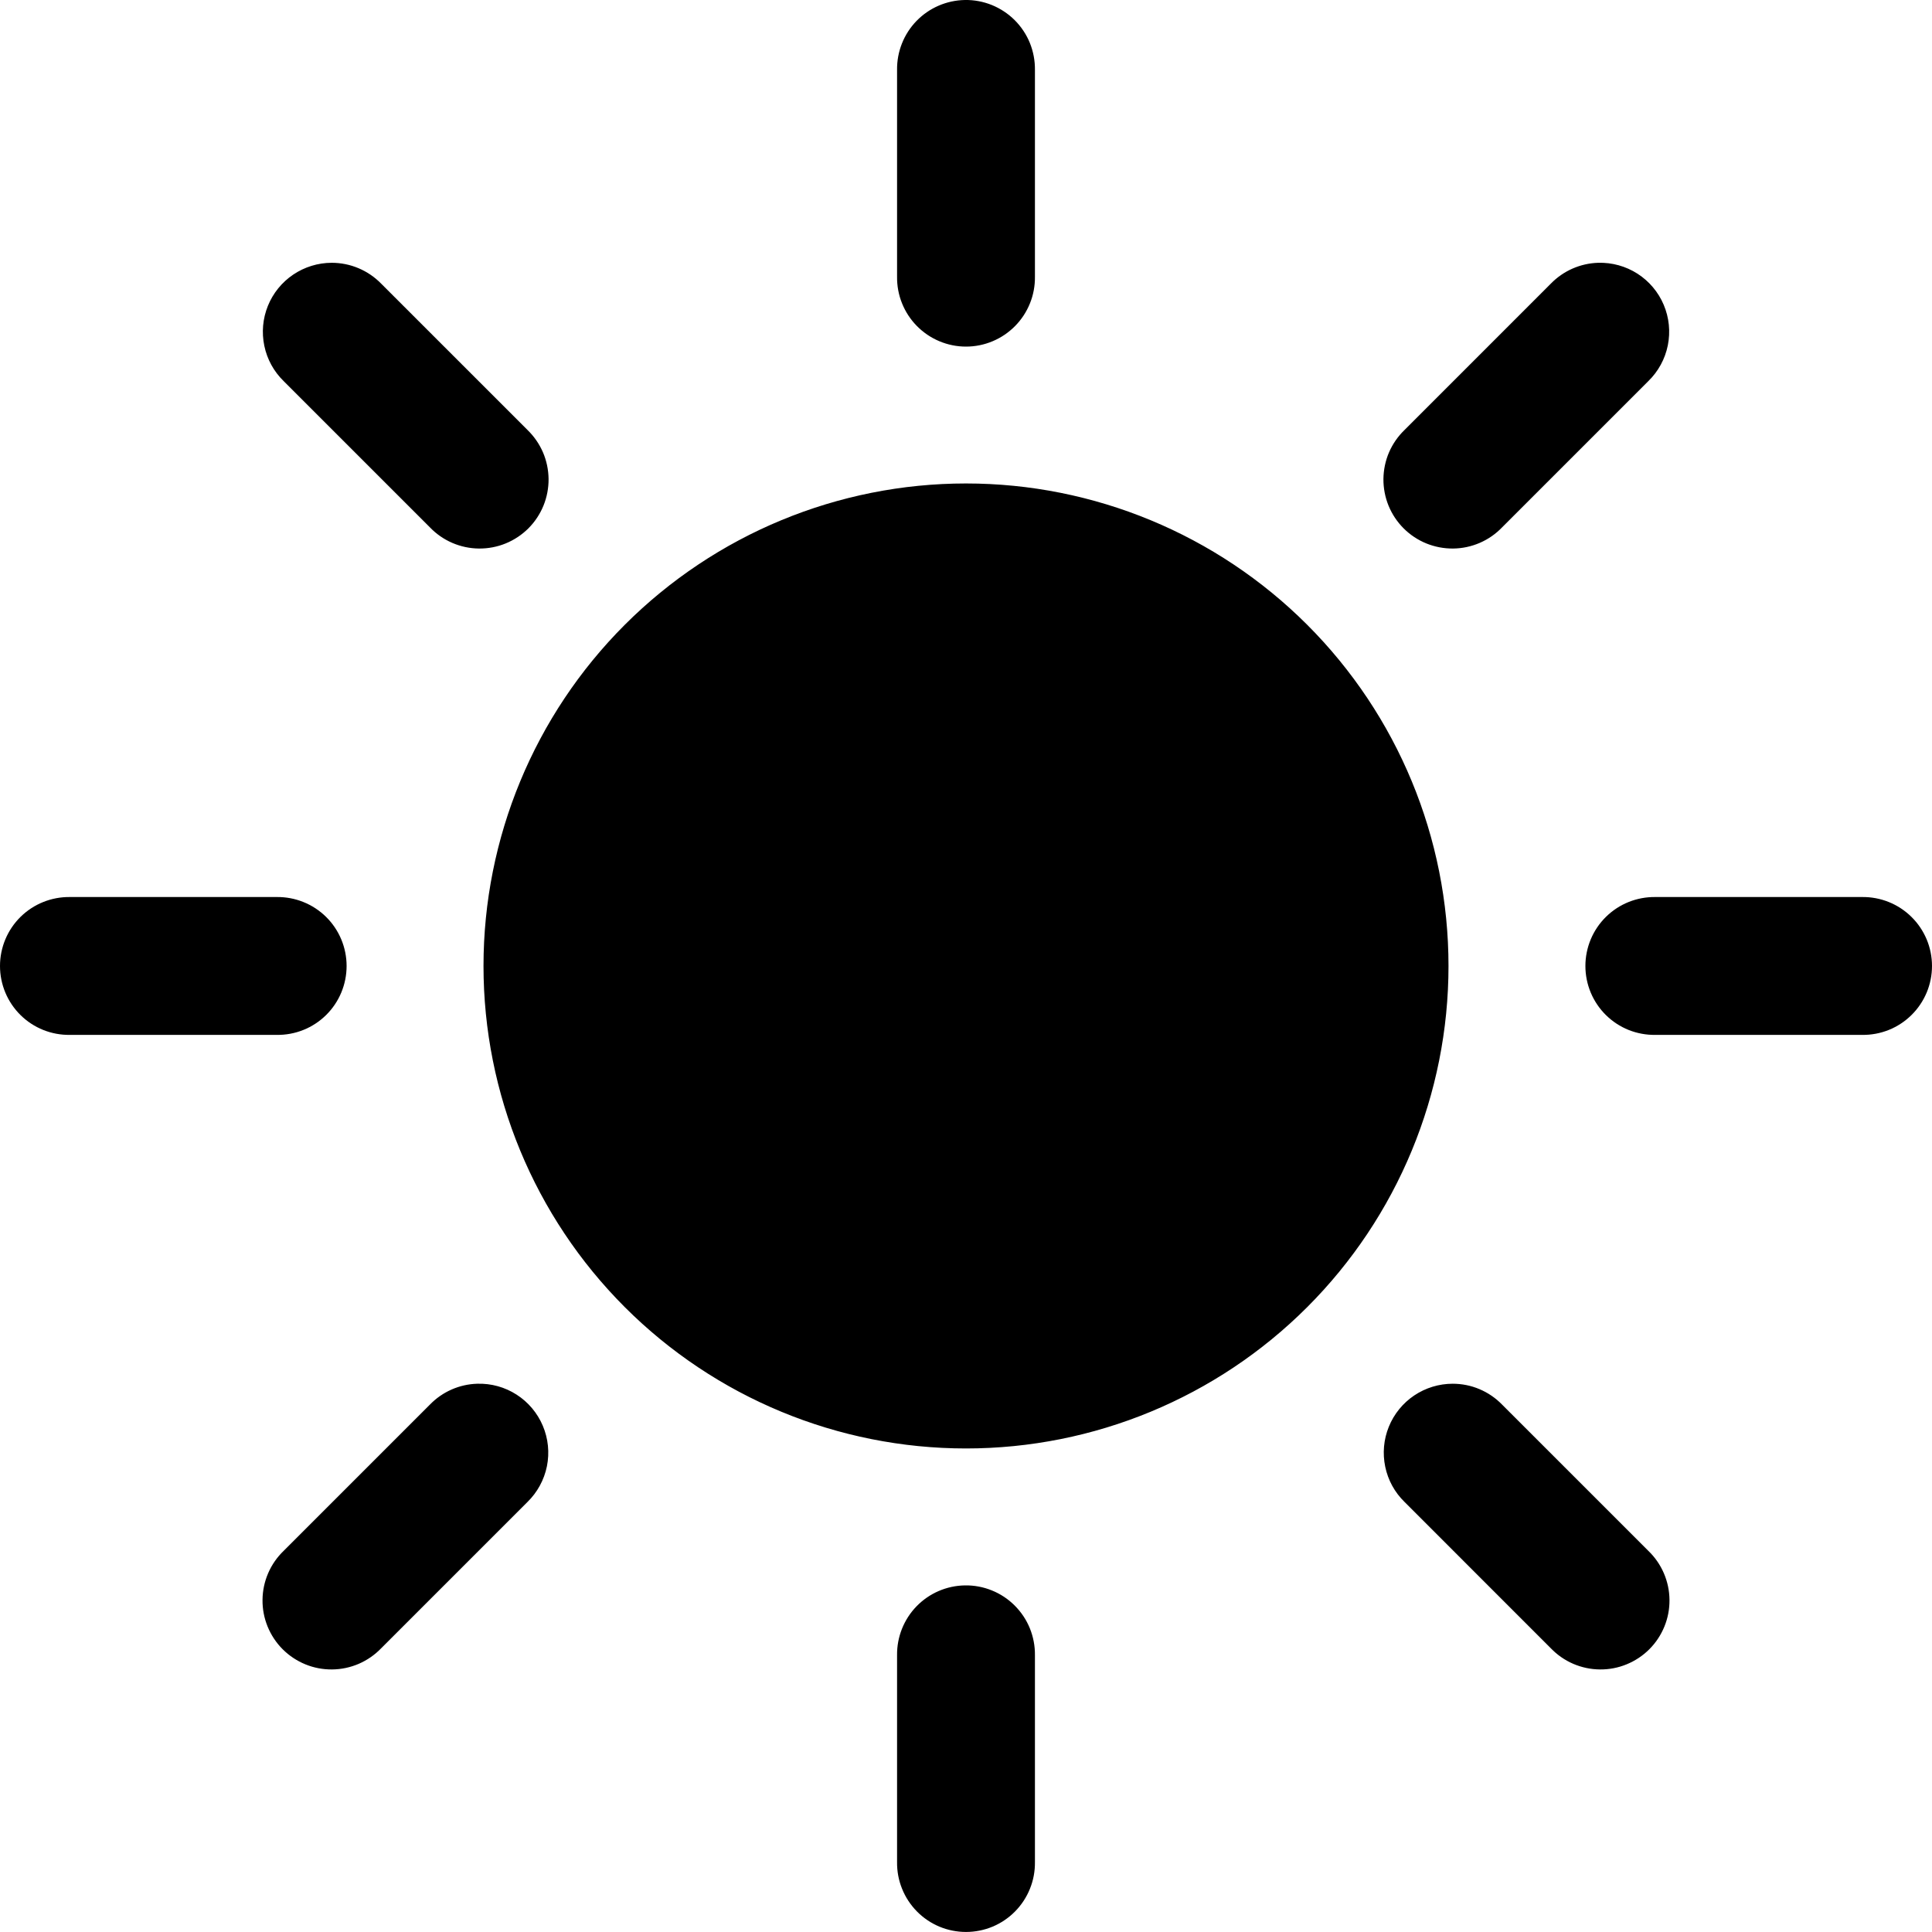 <svg width="50" height="50" viewBox="0 0 50 50" fill="none" xmlns="http://www.w3.org/2000/svg">
<path d="M24.972 0C24.5 0.008 24.049 0.202 23.72 0.541C23.391 0.88 23.21 1.336 23.216 1.809V7.16C23.213 7.397 23.256 7.631 23.345 7.851C23.433 8.07 23.564 8.27 23.73 8.438C23.896 8.606 24.093 8.74 24.311 8.831C24.529 8.923 24.764 8.97 25 8.97C25.236 8.97 25.471 8.923 25.689 8.831C25.907 8.74 26.104 8.606 26.27 8.438C26.436 8.27 26.567 8.07 26.655 7.851C26.744 7.631 26.787 7.397 26.784 7.16V1.809C26.787 1.57 26.742 1.333 26.653 1.112C26.563 0.891 26.429 0.69 26.26 0.521C26.091 0.353 25.89 0.22 25.669 0.13C25.448 0.041 25.211 -0.004 24.972 0ZM8.583 6.801C8.228 6.802 7.882 6.909 7.588 7.107C7.294 7.306 7.066 7.587 6.933 7.916C6.8 8.244 6.768 8.605 6.841 8.952C6.913 9.299 7.088 9.617 7.342 9.864L11.126 13.648C11.29 13.819 11.487 13.956 11.705 14.05C11.923 14.144 12.158 14.194 12.395 14.196C12.632 14.198 12.867 14.154 13.087 14.064C13.307 13.974 13.507 13.841 13.675 13.674C13.842 13.506 13.975 13.306 14.065 13.086C14.154 12.867 14.199 12.631 14.197 12.394C14.194 12.157 14.145 11.922 14.051 11.704C13.956 11.486 13.82 11.29 13.649 11.125L9.865 7.341C9.698 7.17 9.499 7.034 9.278 6.941C9.058 6.848 8.822 6.801 8.583 6.801V6.801ZM41.362 6.801C40.898 6.815 40.458 7.009 40.135 7.341L36.352 11.125C36.18 11.29 36.044 11.486 35.949 11.704C35.855 11.922 35.806 12.157 35.803 12.394C35.801 12.631 35.846 12.867 35.935 13.086C36.025 13.306 36.158 13.506 36.326 13.674C36.493 13.841 36.693 13.974 36.913 14.064C37.133 14.153 37.368 14.198 37.605 14.196C37.843 14.194 38.077 14.144 38.295 14.05C38.513 13.956 38.71 13.819 38.874 13.648L42.658 9.864C42.916 9.613 43.092 9.291 43.163 8.938C43.234 8.586 43.197 8.22 43.057 7.889C42.917 7.558 42.68 7.277 42.378 7.083C42.075 6.889 41.721 6.791 41.362 6.801ZM25 12.512C21.688 12.512 18.512 13.828 16.17 16.169C13.828 18.511 12.513 21.687 12.513 24.999C12.513 28.311 13.828 31.487 16.17 33.829C18.512 36.171 21.688 37.486 25 37.486C28.312 37.486 31.488 36.171 33.83 33.829C36.172 31.487 37.487 28.311 37.487 24.999C37.487 21.687 36.172 18.511 33.83 16.169C31.488 13.828 28.312 12.512 25 12.512V12.512ZM1.809 23.215C1.573 23.212 1.338 23.256 1.119 23.344C0.899 23.432 0.7 23.563 0.531 23.729C0.363 23.895 0.229 24.093 0.138 24.311C0.047 24.529 0 24.763 0 24.999C0 25.236 0.047 25.47 0.138 25.688C0.229 25.906 0.363 26.104 0.531 26.27C0.7 26.436 0.899 26.567 1.119 26.655C1.338 26.743 1.573 26.786 1.809 26.783H7.161C7.397 26.786 7.632 26.743 7.851 26.655C8.071 26.567 8.27 26.436 8.439 26.27C8.607 26.104 8.741 25.906 8.832 25.688C8.923 25.47 8.97 25.236 8.97 24.999C8.97 24.763 8.923 24.529 8.832 24.311C8.741 24.093 8.607 23.895 8.439 23.729C8.27 23.563 8.071 23.432 7.851 23.344C7.632 23.256 7.397 23.212 7.161 23.215H1.809ZM42.839 23.215C42.603 23.212 42.368 23.256 42.148 23.344C41.929 23.432 41.73 23.563 41.561 23.729C41.393 23.895 41.259 24.093 41.168 24.311C41.077 24.529 41.03 24.763 41.03 24.999C41.03 25.236 41.077 25.47 41.168 25.688C41.259 25.906 41.393 26.104 41.561 26.27C41.73 26.436 41.929 26.567 42.148 26.655C42.368 26.743 42.603 26.786 42.839 26.783H48.191C48.427 26.786 48.662 26.743 48.881 26.655C49.1 26.567 49.3 26.436 49.468 26.27C49.637 26.104 49.77 25.906 49.862 25.688C49.953 25.47 50 25.236 50 24.999C50 24.763 49.953 24.529 49.862 24.311C49.77 24.093 49.637 23.895 49.468 23.729C49.3 23.563 49.1 23.432 48.881 23.344C48.662 23.256 48.427 23.212 48.191 23.215H42.839ZM12.352 35.811C11.889 35.824 11.449 36.018 11.126 36.351L7.342 40.135C7.171 40.299 7.034 40.496 6.94 40.714C6.846 40.931 6.796 41.166 6.794 41.403C6.791 41.641 6.836 41.876 6.926 42.096C7.016 42.316 7.148 42.515 7.316 42.683C7.484 42.851 7.684 42.983 7.903 43.073C8.123 43.163 8.359 43.208 8.596 43.205C8.833 43.203 9.068 43.153 9.286 43.059C9.503 42.965 9.7 42.828 9.865 42.657L13.649 38.873C13.906 38.623 14.082 38.3 14.154 37.948C14.225 37.595 14.188 37.23 14.048 36.899C13.908 36.568 13.671 36.286 13.368 36.092C13.066 35.898 12.712 35.8 12.352 35.811ZM37.595 35.811C37.24 35.811 36.894 35.917 36.599 36.115C36.305 36.313 36.076 36.595 35.943 36.923C35.809 37.252 35.777 37.613 35.85 37.961C35.922 38.308 36.097 38.626 36.352 38.873L40.135 42.657C40.3 42.828 40.496 42.965 40.714 43.059C40.932 43.153 41.167 43.203 41.404 43.205C41.641 43.208 41.877 43.163 42.096 43.073C42.316 42.983 42.516 42.851 42.684 42.683C42.852 42.515 42.984 42.316 43.074 42.096C43.164 41.876 43.209 41.641 43.206 41.403C43.204 41.166 43.154 40.931 43.06 40.714C42.966 40.496 42.829 40.299 42.658 40.135L38.874 36.351C38.708 36.18 38.509 36.044 38.289 35.951C38.07 35.858 37.834 35.811 37.595 35.811V35.811ZM24.972 41.03C24.5 41.037 24.049 41.232 23.72 41.571C23.391 41.91 23.21 42.366 23.216 42.838V48.19C23.213 48.426 23.256 48.661 23.345 48.88C23.433 49.1 23.564 49.299 23.73 49.468C23.896 49.636 24.093 49.77 24.311 49.861C24.529 49.952 24.764 49.999 25 49.999C25.236 49.999 25.471 49.952 25.689 49.861C25.907 49.77 26.104 49.636 26.27 49.468C26.436 49.299 26.567 49.1 26.655 48.88C26.744 48.661 26.787 48.426 26.784 48.19V42.838C26.787 42.599 26.742 42.363 26.653 42.142C26.563 41.92 26.429 41.72 26.26 41.551C26.091 41.382 25.89 41.249 25.669 41.16C25.448 41.07 25.211 41.026 24.972 41.03V41.03Z" fill="black"/>
</svg>
